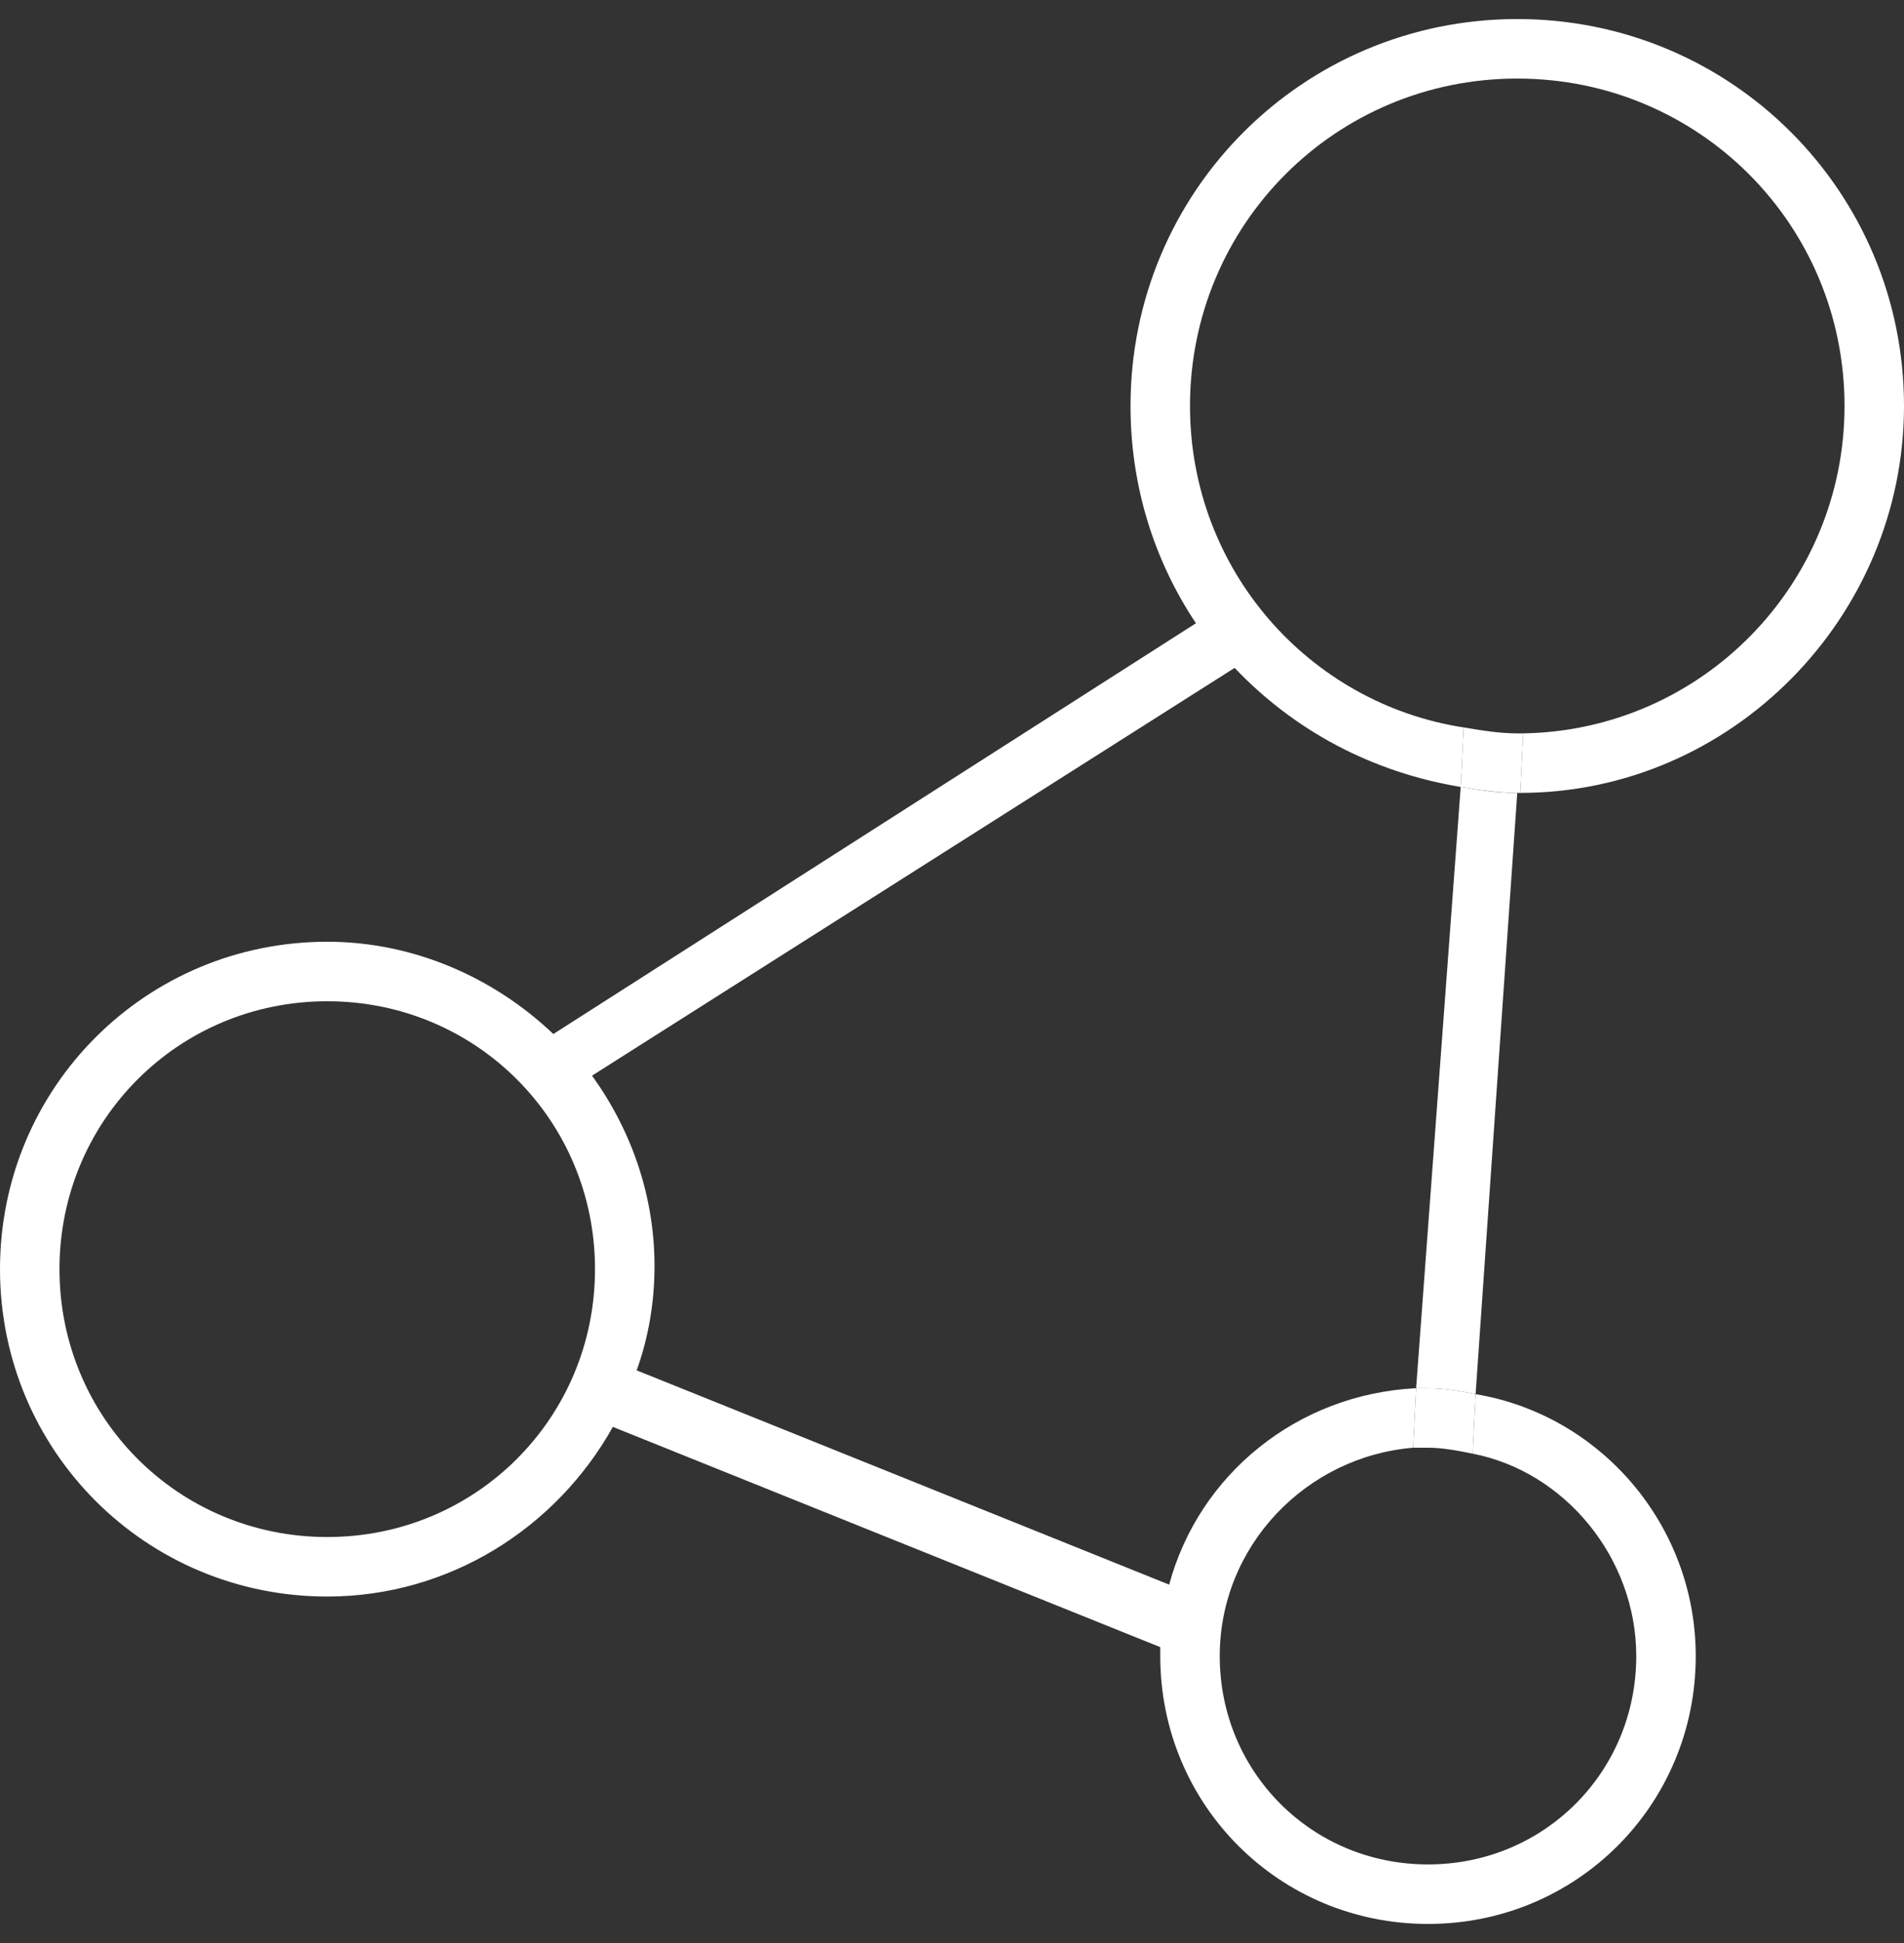 <svg width="50" height="51" viewBox="0 0 50 51" fill="none" xmlns="http://www.w3.org/2000/svg">
<rect x="0" y="0" width="50" height="51" fill="#333333" stroke="none"/>
<path d="M42.969 43.469C42.969 46.516 40.547 48.938 37.5 48.938C34.453 48.938 32.031 46.516 32.031 43.469C32.031 40.578 34.297 38.234 37.109 38L37.188 36.438C34.062 36.594 31.484 38.703 30.703 41.594L16.719 35.969C17.031 35.109 17.188 34.172 17.188 33.234C17.188 31.359 16.562 29.641 15.547 28.234L32.422 17.531C33.984 19.172 36.016 20.266 38.359 20.656L38.438 19.094C34.375 18.469 31.25 14.953 31.25 10.656C31.25 5.891 35.078 2.062 39.844 2.062C44.609 2.062 48.438 5.891 48.438 10.656C48.438 15.344 44.688 19.172 40 19.25L39.922 20.812C45.469 20.812 50 16.203 50 10.656C50 5.031 45.469 0.5 39.844 0.5C34.219 0.5 29.688 5.031 29.688 10.656C29.688 12.766 30.312 14.719 31.406 16.359L14.531 27.141C12.969 25.656 10.859 24.719 8.594 24.719C3.828 24.719 0 28.547 0 33.312C0 38.078 3.828 41.906 8.594 41.906C11.797 41.906 14.609 40.109 16.094 37.453L30.469 43.234C30.469 43.312 30.469 43.391 30.469 43.469C30.469 47.375 33.594 50.5 37.5 50.5C41.406 50.5 44.531 47.375 44.531 43.469C44.531 40.031 42.031 37.141 38.75 36.594L38.672 38.156C41.094 38.625 42.969 40.891 42.969 43.469ZM8.594 40.344C4.688 40.344 1.562 37.219 1.562 33.312C1.562 29.406 4.688 26.281 8.594 26.281C12.5 26.281 15.625 29.406 15.625 33.312C15.625 37.219 12.5 40.344 8.594 40.344Z" fill="white"/>
<path d="M39.844 20.812C39.297 20.812 38.828 20.734 38.359 20.656L37.188 36.438C37.266 36.438 37.344 36.438 37.5 36.438C37.969 36.438 38.359 36.516 38.75 36.594L39.844 20.812Z" fill="white"/>
<path d="M39.844 19.25C39.375 19.25 38.906 19.172 38.438 19.094L38.359 20.656C38.828 20.734 39.375 20.812 39.844 20.812C39.844 20.812 39.844 20.812 39.922 20.812L40 19.25C39.922 19.25 39.922 19.25 39.844 19.25Z" fill="white"/>
<path d="M37.188 36.438L37.109 38C37.266 38 37.344 38 37.5 38C37.891 38 38.281 38.078 38.672 38.156L38.75 36.594C38.359 36.516 37.969 36.438 37.5 36.438C37.422 36.438 37.344 36.438 37.188 36.438Z" fill="white"/>
</svg>
